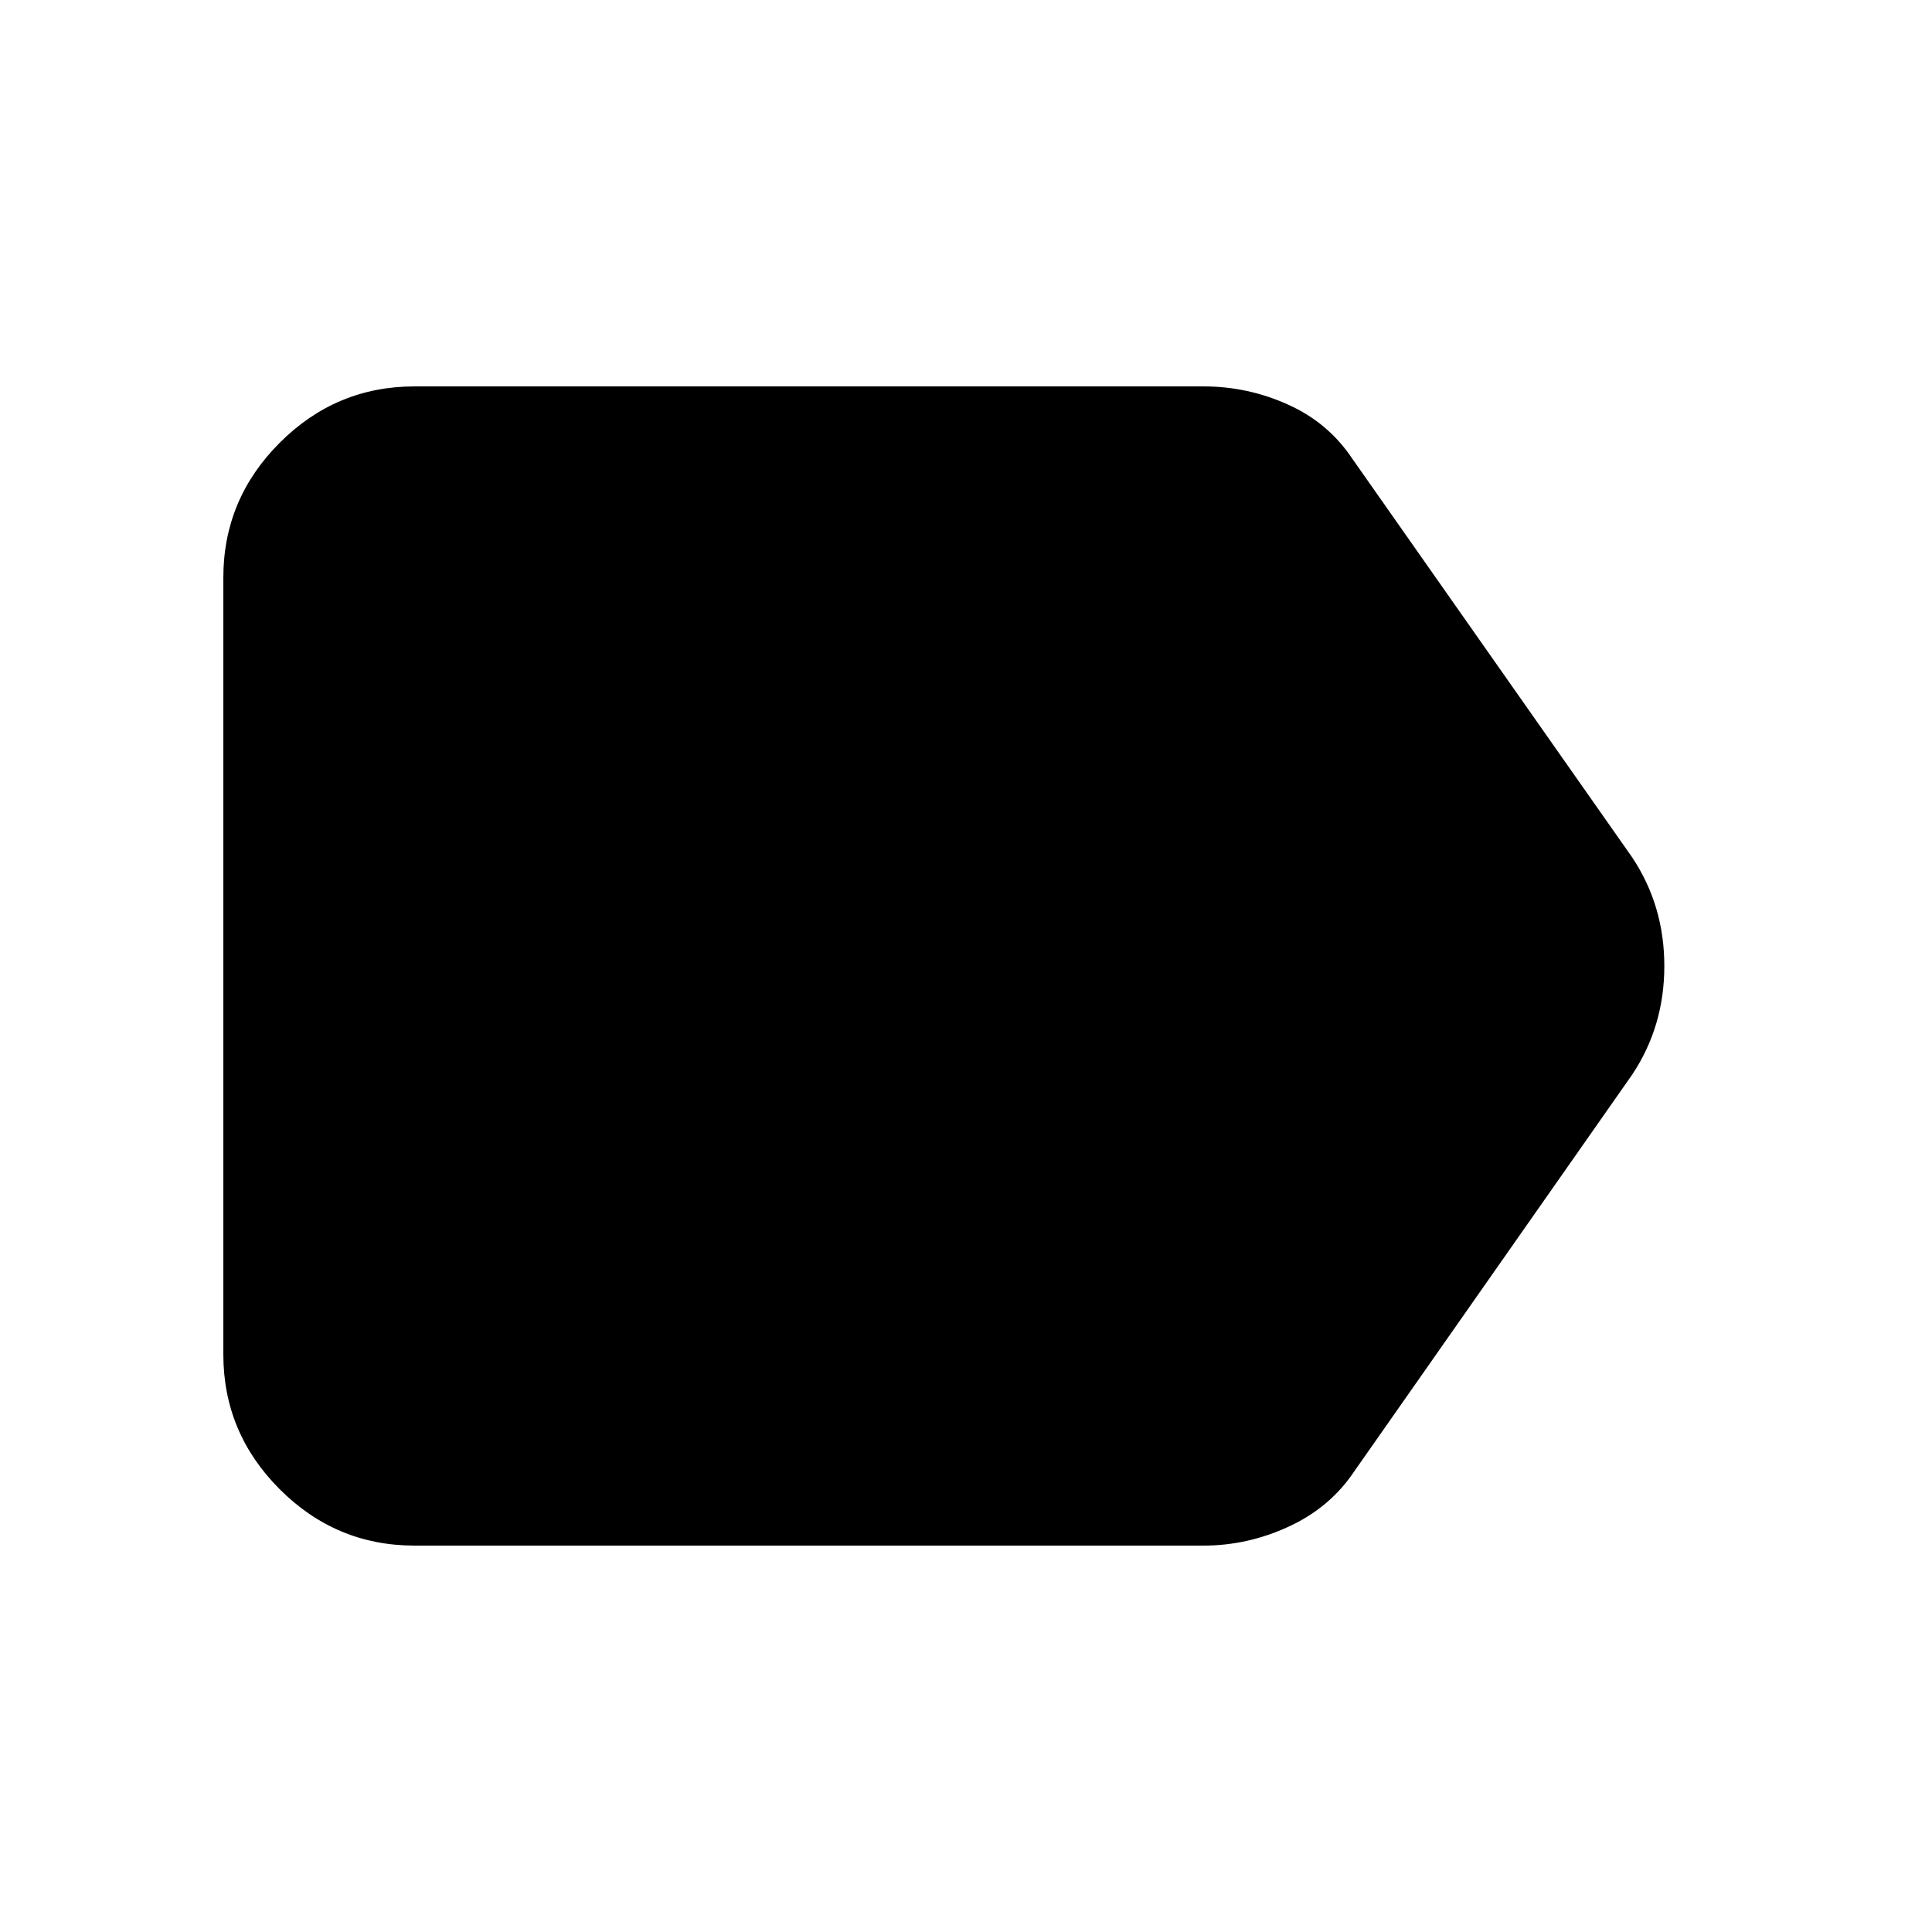 <svg xmlns="http://www.w3.org/2000/svg" height="20" width="20"><path d="M4.292 16q-.813 0-1.396-.583-.584-.584-.584-1.396V5.979q0-.812.584-1.396Q3.479 4 4.292 4h8.166q.459 0 .875.188.417.187.667.562l2.896 4.125q.333.5.333 1.125t-.333 1.125l-2.875 4.104q-.25.375-.677.573-.427.198-.886.198Z"/></svg>